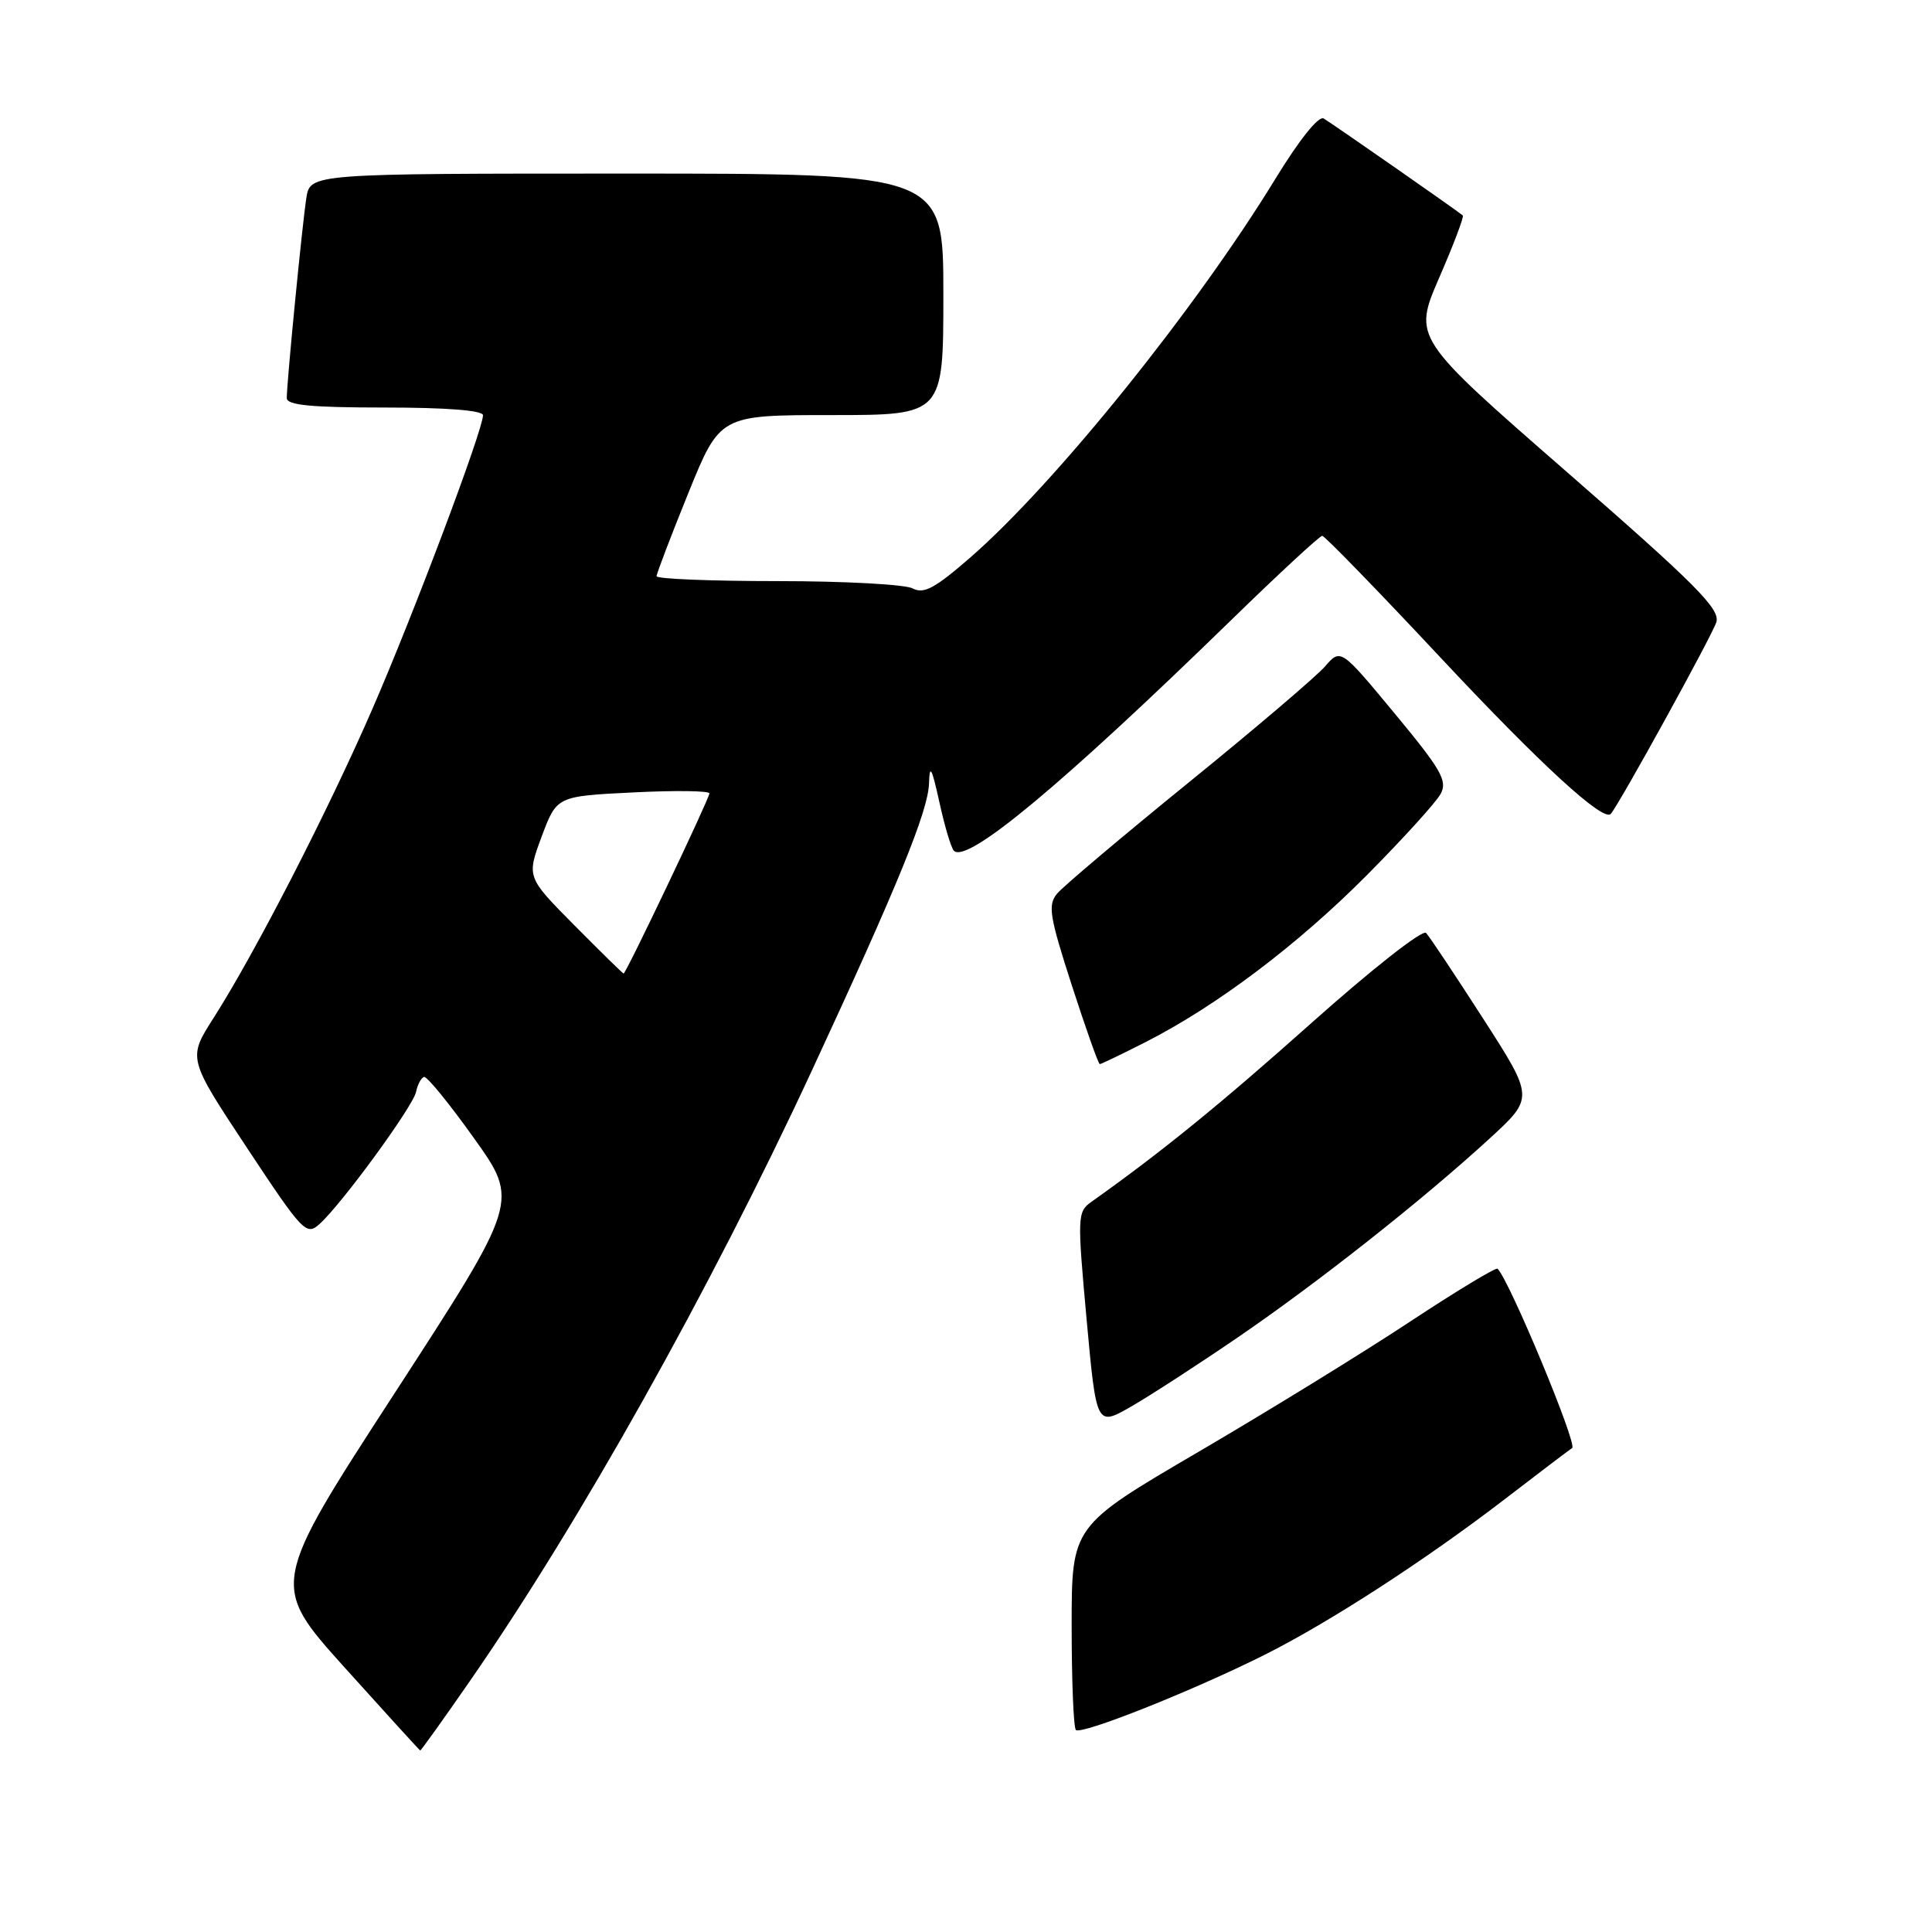 <?xml version="1.0" encoding="UTF-8" standalone="no"?>
<!DOCTYPE svg PUBLIC "-//W3C//DTD SVG 1.1//EN" "http://www.w3.org/Graphics/SVG/1.1/DTD/svg11.dtd" >
<svg xmlns="http://www.w3.org/2000/svg" xmlns:xlink="http://www.w3.org/1999/xlink" version="1.1" viewBox="0 0 256 256">
 <g >
 <path fill="currentColor"
d=" M 62.26 222.75 C 76.75 201.86 94.06 170.97 107.51 142.00 C 118.96 117.32 122.99 107.46 123.10 103.80 C 123.18 101.18 123.46 101.69 124.47 106.28 C 125.17 109.47 126.03 112.37 126.40 112.73 C 128.14 114.47 140.68 104.03 163.05 82.25 C 169.40 76.06 174.87 71.00 175.20 71.00 C 175.52 71.00 182.60 78.28 190.91 87.17 C 204.12 101.29 212.49 108.97 213.44 107.84 C 214.66 106.40 226.96 84.05 227.43 82.42 C 227.93 80.68 224.67 77.41 207.64 62.56 C 187.25 44.78 187.25 44.78 190.70 36.80 C 192.61 32.42 194.01 28.70 193.83 28.55 C 193.07 27.90 176.41 16.29 175.39 15.70 C 174.73 15.31 172.16 18.52 169.03 23.64 C 158.48 40.90 139.90 63.98 128.63 73.82 C 123.89 77.95 122.41 78.75 120.94 77.97 C 119.95 77.44 111.90 77.00 103.07 77.00 C 94.23 77.00 87.00 76.71 87.00 76.35 C 87.00 76.00 88.89 71.05 91.20 65.35 C 95.40 55.00 95.40 55.00 110.20 55.00 C 125.00 55.00 125.00 55.00 125.00 39.00 C 125.00 23.00 125.00 23.00 83.05 23.00 C 41.09 23.00 41.09 23.00 40.59 26.25 C 40.04 29.79 37.99 50.73 38.00 52.75 C 38.00 53.69 41.27 54.00 51.00 54.00 C 59.14 54.00 64.00 54.38 64.00 55.02 C 64.00 56.96 54.81 81.38 49.36 93.90 C 43.44 107.52 33.80 126.26 28.31 134.87 C 24.88 140.23 24.88 140.23 32.69 152.04 C 40.13 163.29 40.59 163.77 42.34 162.19 C 45.32 159.50 54.73 146.61 55.13 144.68 C 55.33 143.70 55.81 142.81 56.19 142.70 C 56.57 142.59 59.56 146.26 62.83 150.85 C 68.78 159.19 68.78 159.19 52.30 184.59 C 35.81 209.99 35.81 209.99 45.65 220.94 C 51.07 226.96 55.58 231.91 55.68 231.95 C 55.77 231.98 58.74 227.84 62.26 222.75 Z  M 167.49 219.31 C 176.11 215.00 188.84 206.75 199.40 198.64 C 203.79 195.26 207.81 192.21 208.32 191.87 C 209.04 191.37 200.05 169.76 198.44 168.11 C 198.23 167.90 192.98 171.07 186.78 175.16 C 180.58 179.26 167.96 187.02 158.75 192.41 C 142.00 202.21 142.00 202.21 142.00 215.44 C 142.00 222.71 142.25 228.92 142.56 229.23 C 143.26 229.92 158.02 224.05 167.49 219.31 Z  M 164.00 177.22 C 174.61 169.97 188.50 159.01 197.38 150.86 C 203.27 145.46 203.27 145.46 196.53 134.98 C 192.82 129.22 189.42 124.10 188.96 123.62 C 188.50 123.13 181.77 128.42 173.82 135.51 C 161.59 146.41 153.95 152.62 144.59 159.27 C 142.76 160.57 142.74 161.20 143.98 174.82 C 145.28 189.02 145.28 189.02 149.89 186.37 C 152.43 184.91 158.78 180.79 164.00 177.22 Z  M 151.78 138.09 C 161.20 133.30 171.98 125.17 181.17 115.91 C 185.93 111.11 190.31 106.29 190.90 105.18 C 191.82 103.46 190.97 101.98 184.81 94.55 C 177.65 85.91 177.65 85.91 175.57 88.31 C 174.43 89.62 166.30 96.55 157.50 103.69 C 148.70 110.84 140.86 117.46 140.07 118.41 C 138.82 119.92 139.06 121.39 142.02 130.56 C 143.88 136.30 145.54 141.00 145.73 141.00 C 145.91 141.00 148.63 139.69 151.78 138.09 Z  M 76.11 122.61 C 69.78 116.22 69.78 116.22 71.77 110.86 C 73.77 105.50 73.77 105.50 83.89 105.00 C 89.45 104.72 94.00 104.78 94.00 105.13 C 94.00 105.80 82.95 129.00 82.63 129.00 C 82.53 129.00 79.59 126.12 76.11 122.61 Z "/>
</g>
</svg>